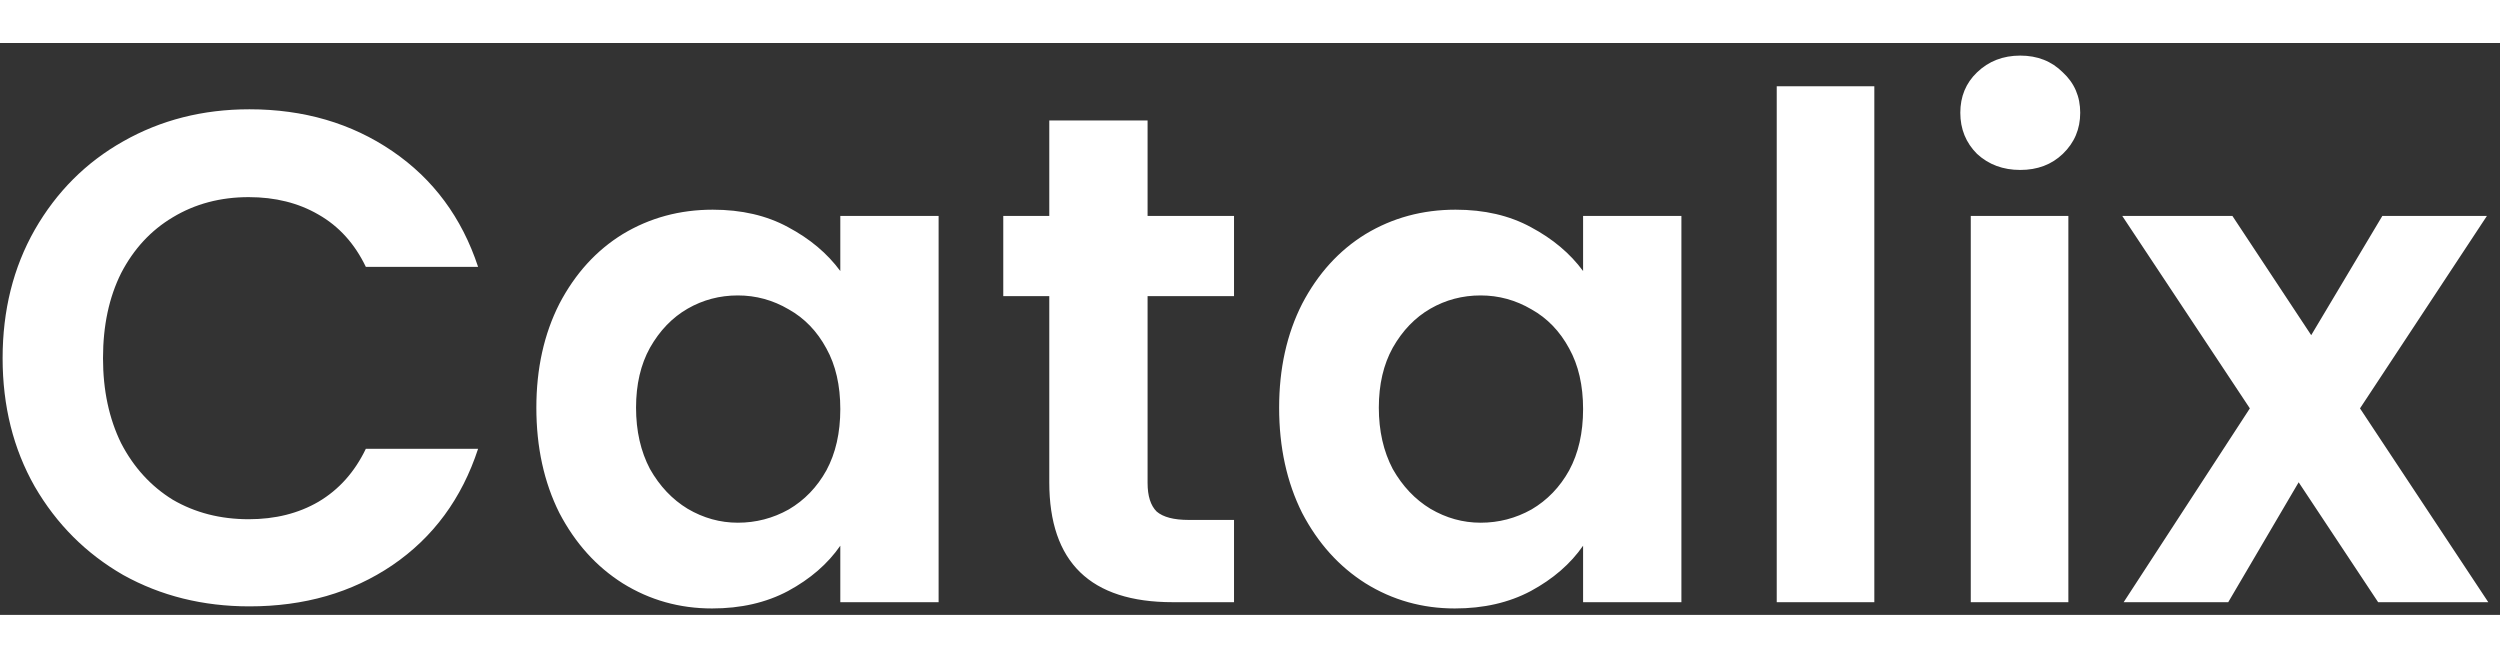 <svg width="133" height="35" viewBox="0 0 153 35" fill="none" xmlns="http://www.w3.org/2000/svg">
<rect x="0" y="0" width="153" height="35" fill="#333333" stroke="none"/>
<path d="M0.16 19.289C0.16 16.359 0.814 13.742 2.123 11.438C3.459 9.106 5.266 7.3 7.541 6.019C9.845 4.711 12.419 4.057 15.264 4.057C18.592 4.057 21.507 4.91 24.011 6.617C26.514 8.323 28.263 10.684 29.259 13.7H22.389C21.706 12.277 20.739 11.211 19.488 10.499C18.265 9.788 16.843 9.433 15.221 9.433C13.486 9.433 11.936 9.845 10.57 10.67C9.234 11.467 8.181 12.604 7.413 14.084C6.674 15.563 6.304 17.298 6.304 19.289C6.304 21.252 6.674 22.987 7.413 24.494C8.181 25.973 9.234 27.125 10.57 27.95C11.936 28.747 13.486 29.145 15.221 29.145C16.843 29.145 18.265 28.789 19.488 28.078C20.739 27.339 21.706 26.258 22.389 24.835H29.259C28.263 27.879 26.514 30.254 24.011 31.961C21.536 33.639 18.62 34.478 15.264 34.478C12.419 34.478 9.845 33.838 7.541 32.558C5.266 31.25 3.459 29.444 2.123 27.14C0.814 24.835 0.16 22.219 0.16 19.289ZM32.825 22.318C32.825 19.929 33.294 17.81 34.233 15.961C35.2 14.112 36.494 12.69 38.115 11.694C39.765 10.699 41.6 10.201 43.619 10.201C45.383 10.201 46.919 10.556 48.227 11.268C49.564 11.979 50.631 12.875 51.427 13.956V10.585H57.443V34.222H51.427V30.766C50.659 31.875 49.593 32.8 48.227 33.539C46.89 34.251 45.34 34.606 43.577 34.606C41.585 34.606 39.765 34.094 38.115 33.07C36.494 32.046 35.2 30.61 34.233 28.761C33.294 26.884 32.825 24.736 32.825 22.318ZM51.427 22.404C51.427 20.953 51.143 19.715 50.574 18.692C50.005 17.639 49.237 16.843 48.27 16.302C47.303 15.733 46.264 15.449 45.155 15.449C44.046 15.449 43.022 15.719 42.083 16.259C41.145 16.8 40.377 17.596 39.779 18.649C39.21 19.673 38.926 20.896 38.926 22.318C38.926 23.74 39.21 24.992 39.779 26.073C40.377 27.125 41.145 27.936 42.083 28.505C43.05 29.074 44.074 29.358 45.155 29.358C46.264 29.358 47.303 29.088 48.27 28.547C49.237 27.979 50.005 27.182 50.574 26.158C51.143 25.106 51.427 23.854 51.427 22.404ZM70.232 15.492V26.926C70.232 27.723 70.417 28.306 70.787 28.675C71.185 29.017 71.839 29.188 72.749 29.188H75.522V34.222H71.768C66.733 34.222 64.216 31.776 64.216 26.884V15.492H61.4V10.585H64.216V4.739H70.232V10.585H75.522V15.492H70.232ZM78.283 22.318C78.283 19.929 78.752 17.81 79.691 15.961C80.658 14.112 81.952 12.69 83.573 11.694C85.223 10.699 87.058 10.201 89.078 10.201C90.841 10.201 92.377 10.556 93.686 11.268C95.022 11.979 96.089 12.875 96.885 13.956V10.585H102.902V34.222H96.885V30.766C96.118 31.875 95.051 32.8 93.686 33.539C92.349 34.251 90.798 34.606 89.035 34.606C87.044 34.606 85.223 34.094 83.573 33.07C81.952 32.046 80.658 30.61 79.691 28.761C78.752 26.884 78.283 24.736 78.283 22.318ZM96.885 22.404C96.885 20.953 96.601 19.715 96.032 18.692C95.463 17.639 94.695 16.843 93.728 16.302C92.761 15.733 91.723 15.449 90.614 15.449C89.504 15.449 88.48 15.719 87.541 16.259C86.603 16.8 85.835 17.596 85.237 18.649C84.669 19.673 84.384 20.896 84.384 22.318C84.384 23.74 84.669 24.992 85.237 26.073C85.835 27.125 86.603 27.936 87.541 28.505C88.509 29.074 89.533 29.358 90.614 29.358C91.723 29.358 92.761 29.088 93.728 28.547C94.695 27.979 95.463 27.182 96.032 26.158C96.601 25.106 96.885 23.854 96.885 22.404ZM114.709 2.649V34.222H108.736V2.649H114.709ZM123.64 7.769C122.587 7.769 121.706 7.442 120.995 6.787C120.312 6.105 119.971 5.266 119.971 4.27C119.971 3.275 120.312 2.45 120.995 1.796C121.706 1.113 122.587 0.771 123.64 0.771C124.692 0.771 125.56 1.113 126.243 1.796C126.954 2.45 127.309 3.275 127.309 4.27C127.309 5.266 126.954 6.105 126.243 6.787C125.56 7.442 124.692 7.769 123.64 7.769ZM126.584 10.585V34.222H120.611V10.585H126.584ZM145.542 34.222L140.678 26.884L136.368 34.222H129.968L137.691 22.361L129.883 10.585H136.624L141.446 17.881L145.798 10.585H152.198L144.432 22.361L152.283 34.222H145.542Z" fill="white"/>
</svg>
